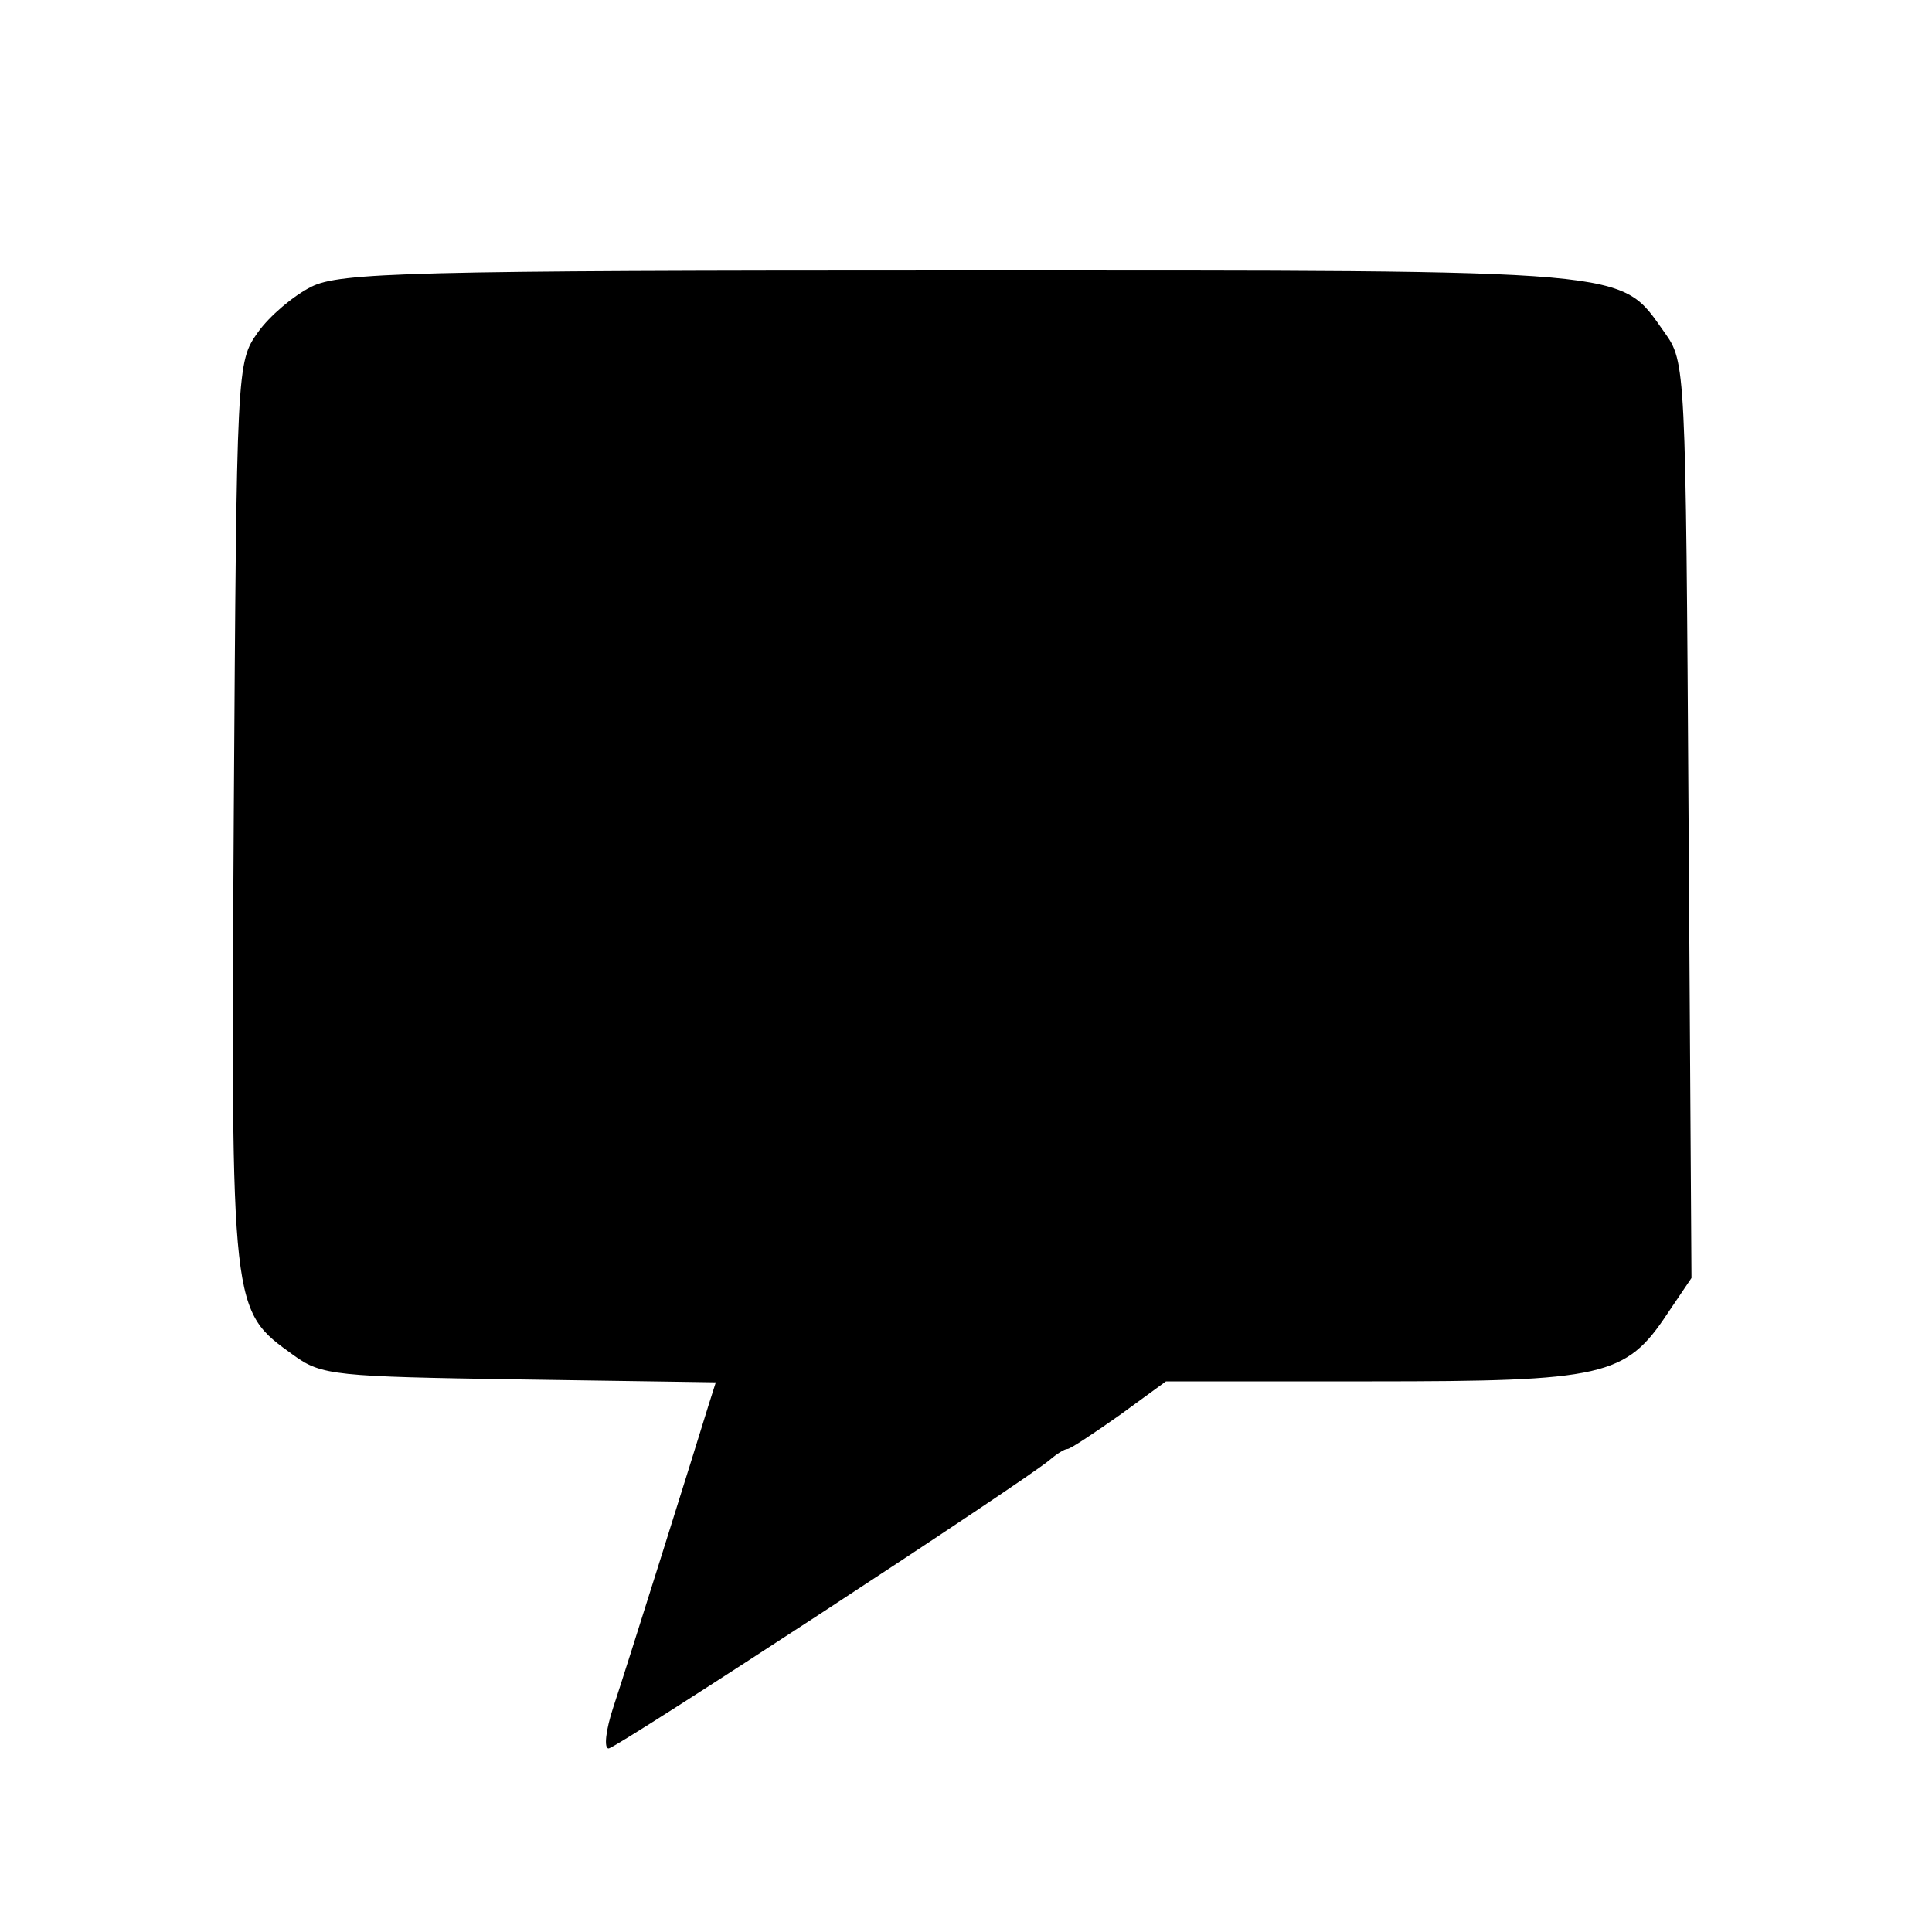 <?xml version="1.0" standalone="no"?>
<!DOCTYPE svg PUBLIC "-//W3C//DTD SVG 20010904//EN"
 "http://www.w3.org/TR/2001/REC-SVG-20010904/DTD/svg10.dtd">
<svg version="1.0" xmlns="http://www.w3.org/2000/svg"
 width="16pt" height="16pt" viewBox="0 0 16 16"
 preserveAspectRatio="xMidYMid meet">
<g transform="translate(0,16) scale(0.008,-0.008)"
fill="#000000" stroke="none">
<path d="M322 1703 c-18 -9 -43 -30 -55 -47 -22 -31 -22 -34 -25 -499 -3 -518
-3 -513 62 -560 29 -21 43 -22 234 -25 l203 -3 -7 -22 c-15 -49 -86 -275 -99
-314 -8 -24 -10 -43 -5 -43 8 0 433 278 457 299 7 6 15 11 18 11 3 0 27 16 54
35 l48 35 213 0 c240 0 263 5 306 70 l25 37 -3 474 c-3 472 -3 474 -25 505
-47 66 -24 64 -730 64 -567 0 -642 -2 -671 -17z"/>
</g>
</svg>
